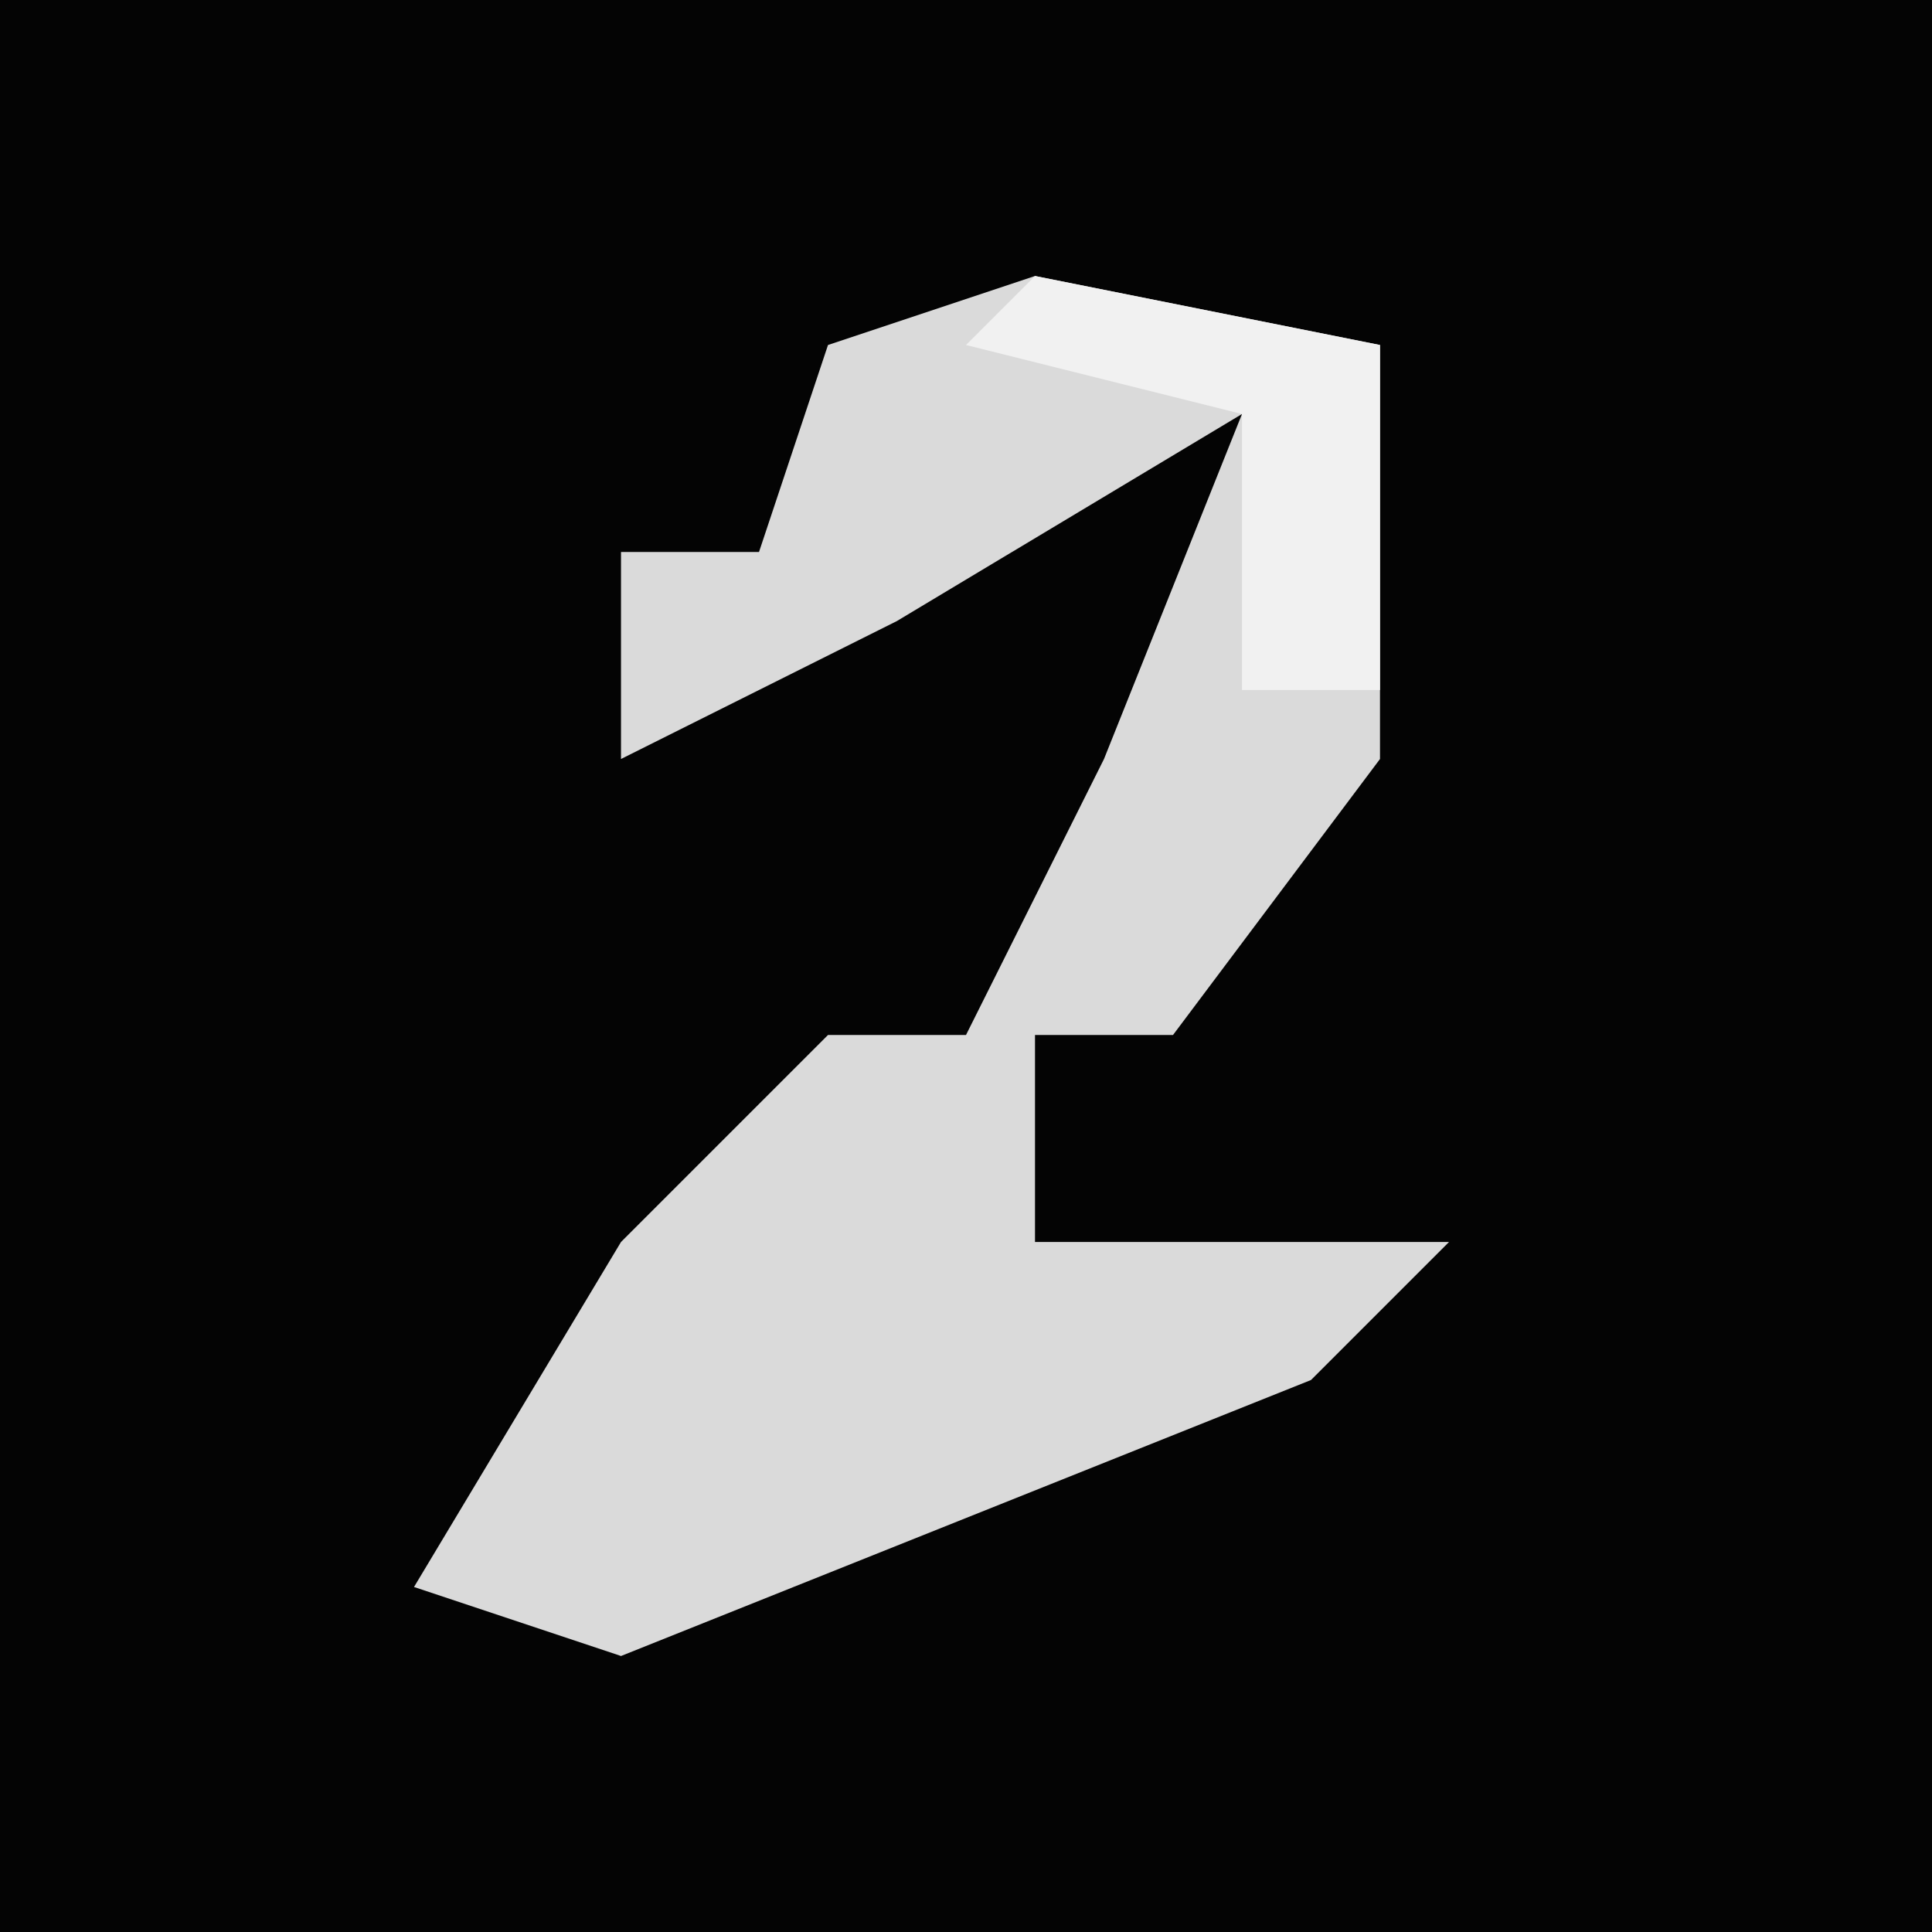 <?xml version="1.0" encoding="UTF-8"?>
<svg version="1.1" xmlns="http://www.w3.org/2000/svg" width="28" height="28">
<path d="M0,0 L28,0 L28,28 L0,28 Z " fill="#040404" transform="translate(0,0)"/>
<path d="M0,0 L5,1 L5,7 L2,11 L0,11 L0,14 L6,14 L4,16 L-6,20 L-9,19 L-6,14 L-3,11 L-1,11 L1,7 L3,2 L-2,5 L-6,7 L-6,4 L-4,4 L-3,1 Z " fill="#DADADA" transform="translate(15,4)"/>
<path d="M0,0 L5,1 L5,6 L3,6 L3,2 L-1,1 Z " fill="#F1F1F1" transform="translate(15,4)"/>
</svg>
